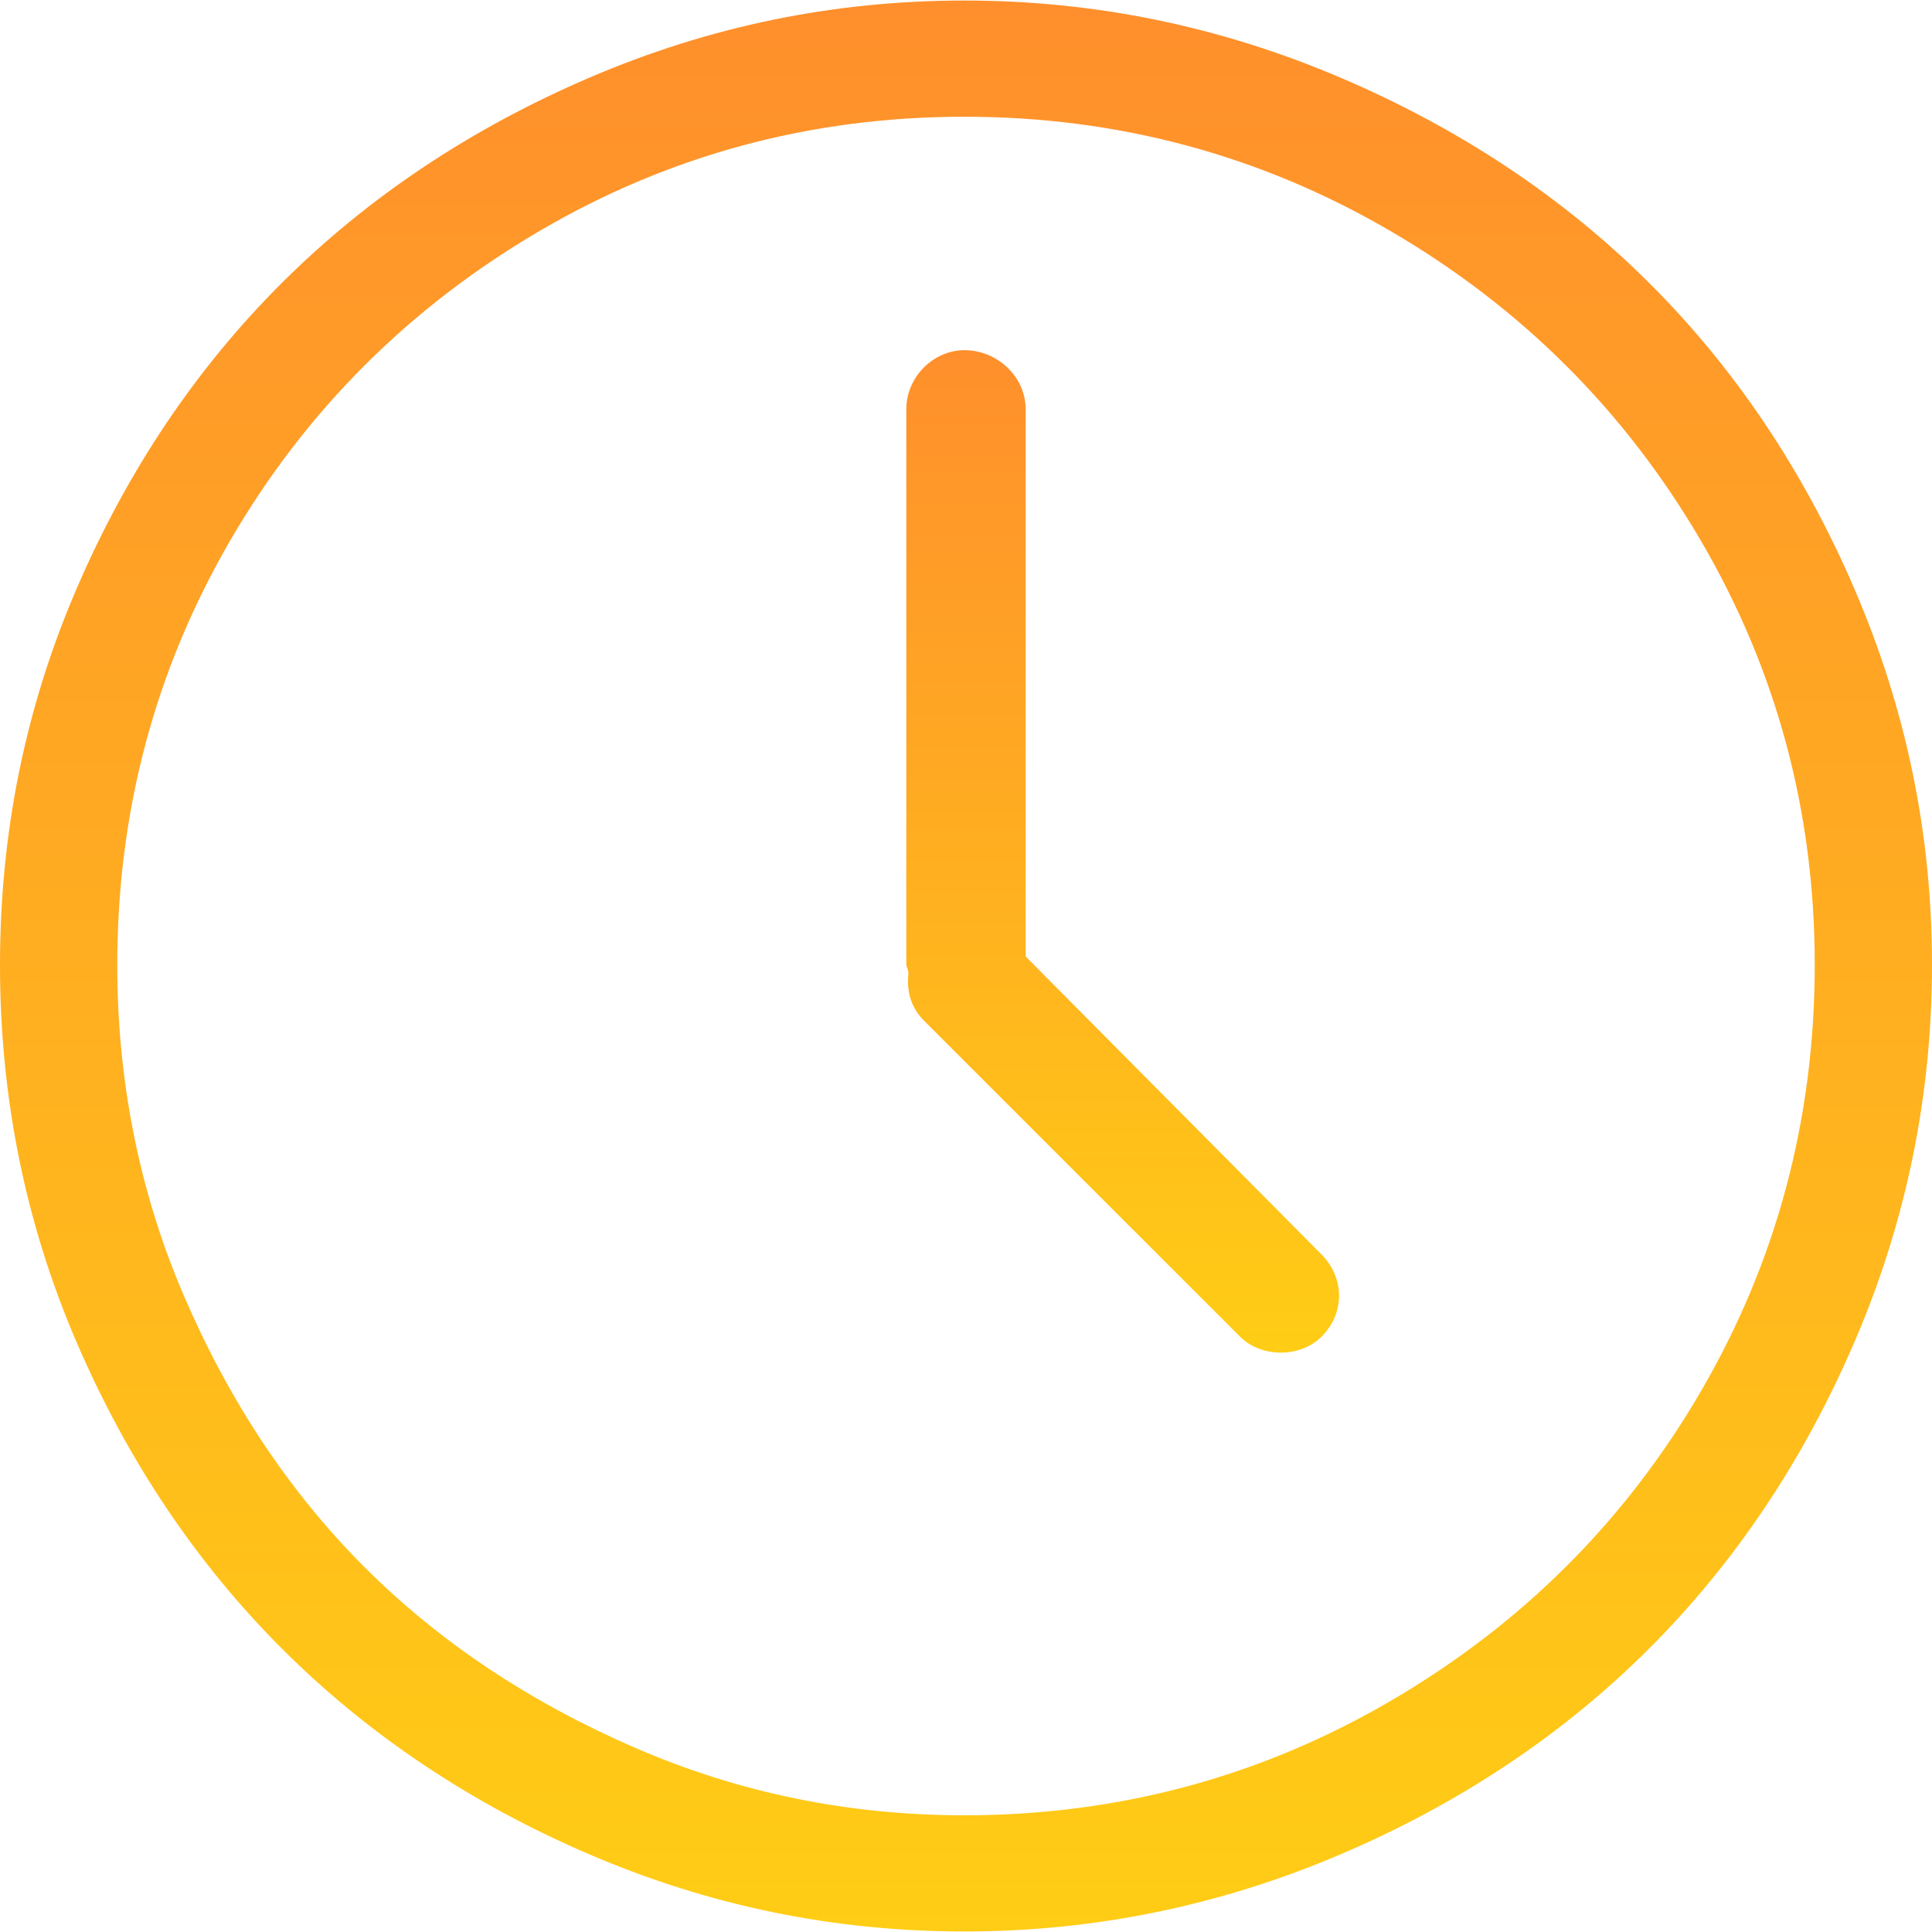 <svg width="98" height="98" viewBox="0 0 98 98" fill="none" xmlns="http://www.w3.org/2000/svg">
<path d="M94.088 29.926C88.922 17.88 80.142 9.119 67.995 3.939C61.924 1.35 55.564 0.027 48.919 0.027C42.276 0.027 35.963 1.337 29.898 3.939C17.853 9.106 9.034 17.86 3.858 29.926C1.264 35.97 0 42.303 0 48.947C0 55.591 1.264 61.977 3.858 68.022C9.034 80.088 17.854 88.895 29.898 94.063C35.964 96.665 42.276 97.973 48.919 97.973C55.563 97.973 61.924 96.651 67.994 94.063C80.141 88.882 88.921 80.067 94.088 68.022C96.69 61.957 98 55.591 98 48.947C98 42.303 96.691 35.991 94.088 29.926ZM86.266 70.594C82.42 77.191 77.15 82.424 70.513 86.293C63.917 90.14 56.689 92.08 48.921 92.08C43.081 92.08 37.508 90.955 32.203 88.651C26.898 86.347 22.318 83.319 18.486 79.489C14.654 75.657 11.605 71.032 9.324 65.718C7.051 60.423 5.949 54.788 5.949 48.947C5.949 41.177 7.858 33.986 11.682 27.408C15.521 20.805 20.792 15.566 27.382 11.708C33.97 7.851 41.151 5.921 48.919 5.921C56.689 5.921 63.916 7.862 70.512 11.708C77.149 15.578 82.407 20.817 86.265 27.407C90.123 33.997 92.052 41.177 92.052 48.947C92.052 56.716 90.136 63.956 86.266 70.594Z" fill="url(#paint0_linear)"/>
<path d="M52.027 48.518V20.762C52.027 19.102 50.58 17.762 48.919 17.762C47.366 17.762 45.972 19.102 45.972 20.762V48.946C45.972 49 46.08 49.215 46.08 49.375C45.972 50.34 46.241 51.143 46.883 51.787L62.905 67.807C63.977 68.879 65.959 68.879 67.03 67.807C68.262 66.575 68.181 64.787 67.03 63.628L52.027 48.518Z" fill="url(#paint1_linear)"/>
<defs>
<linearGradient id="paint0_linear" x1="49" y1="0.027" x2="49" y2="97.973" gradientUnits="userSpaceOnUse">
<stop stop-color="#FF8F2C"/>
<stop offset="1" stop-color="#FFCD15"/>
</linearGradient>
<linearGradient id="paint1_linear" x1="56.948" y1="17.762" x2="56.948" y2="68.611" gradientUnits="userSpaceOnUse">
<stop stop-color="#FF8F2C"/>
<stop offset="1" stop-color="#FFCD15"/>
</linearGradient>
</defs>
</svg>
